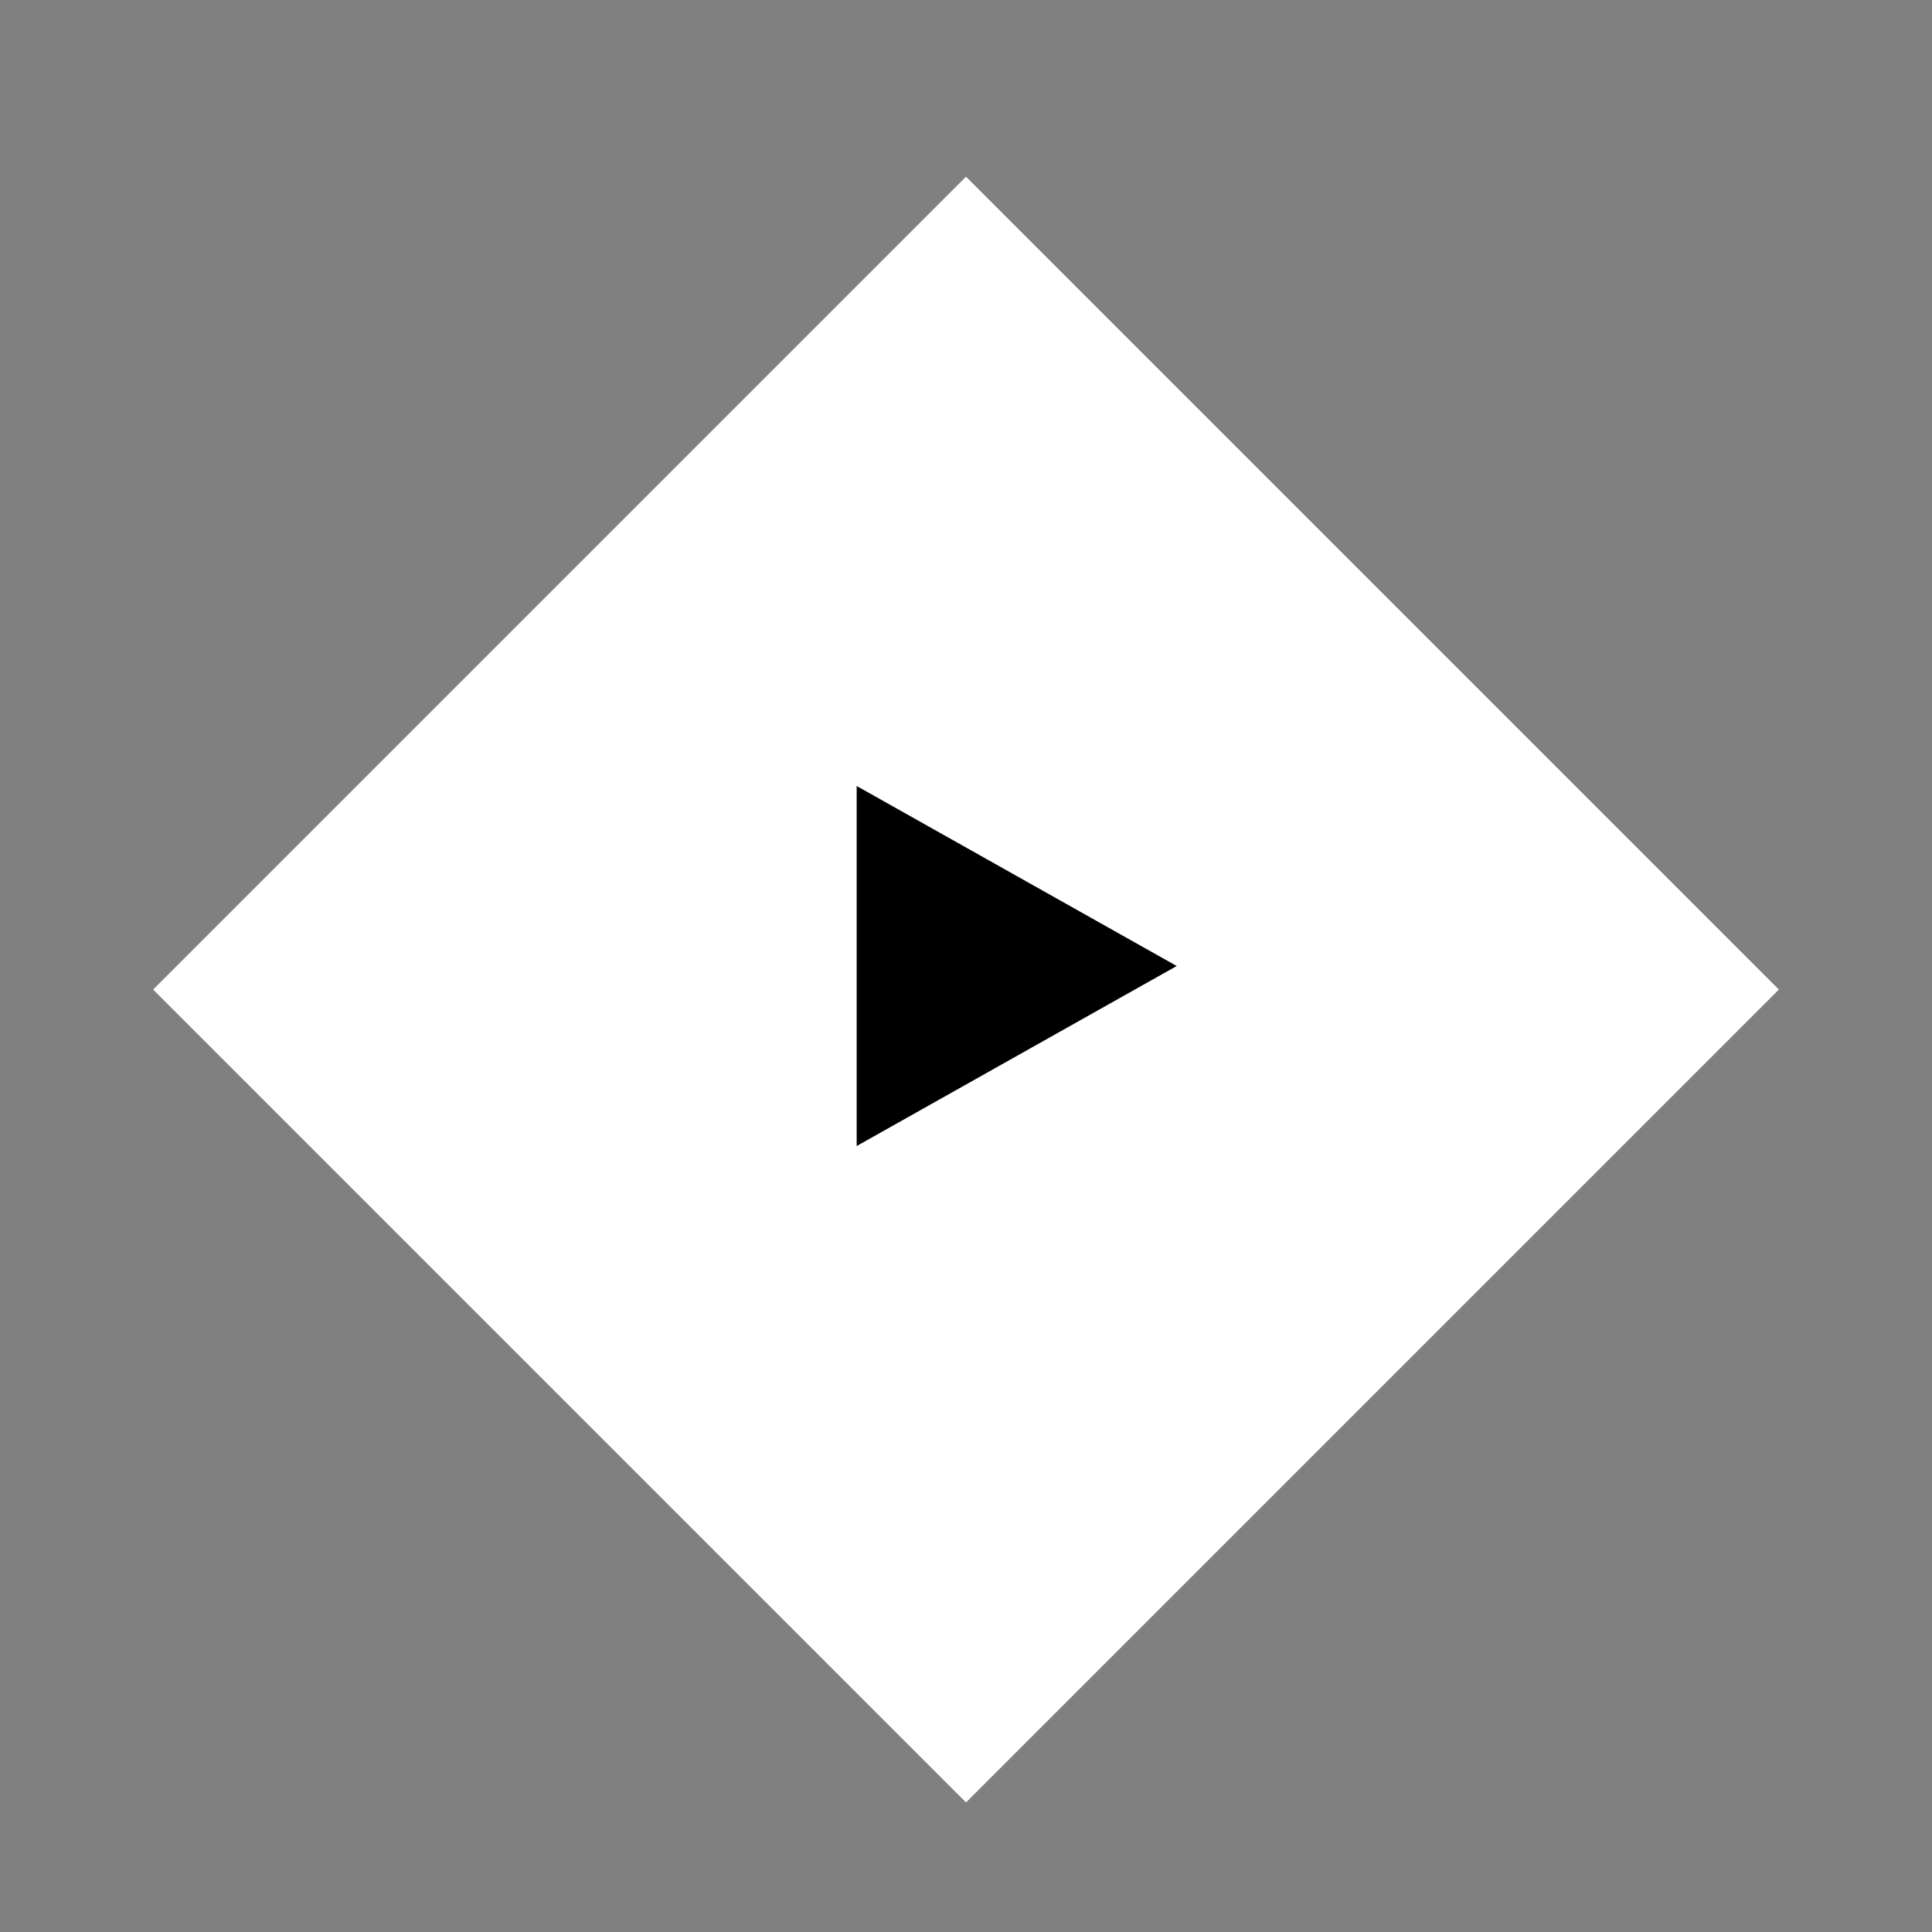 <svg
    preserveAspectRatio='xMidYMid meet'
    data-bbox='6.5 7.5 69 69'
    viewBox='0 0 82 82'
    height='82'
    width='82'
    xmlns='http://www.w3.org/2000/svg'
    data-type='color'
    role='presentation'
    aria-hidden='true'
    aria-label=''
>
    <rect x="0" y="0" width="82" height="82" fill="#808080" stroke="none"/>
    <g>
        <path
            d='M41 7.5L6.5 42 41 76.5 75.5 42 41 7.5z'
            fill='#FFFFFF'
            data-color='1'
        ></path>
        <path
            fill='#000000'
            d='M36.36 48.641V33.36L49.943 41 36.36 48.641z'
            data-color='2'
        ></path>
    </g>
</svg>